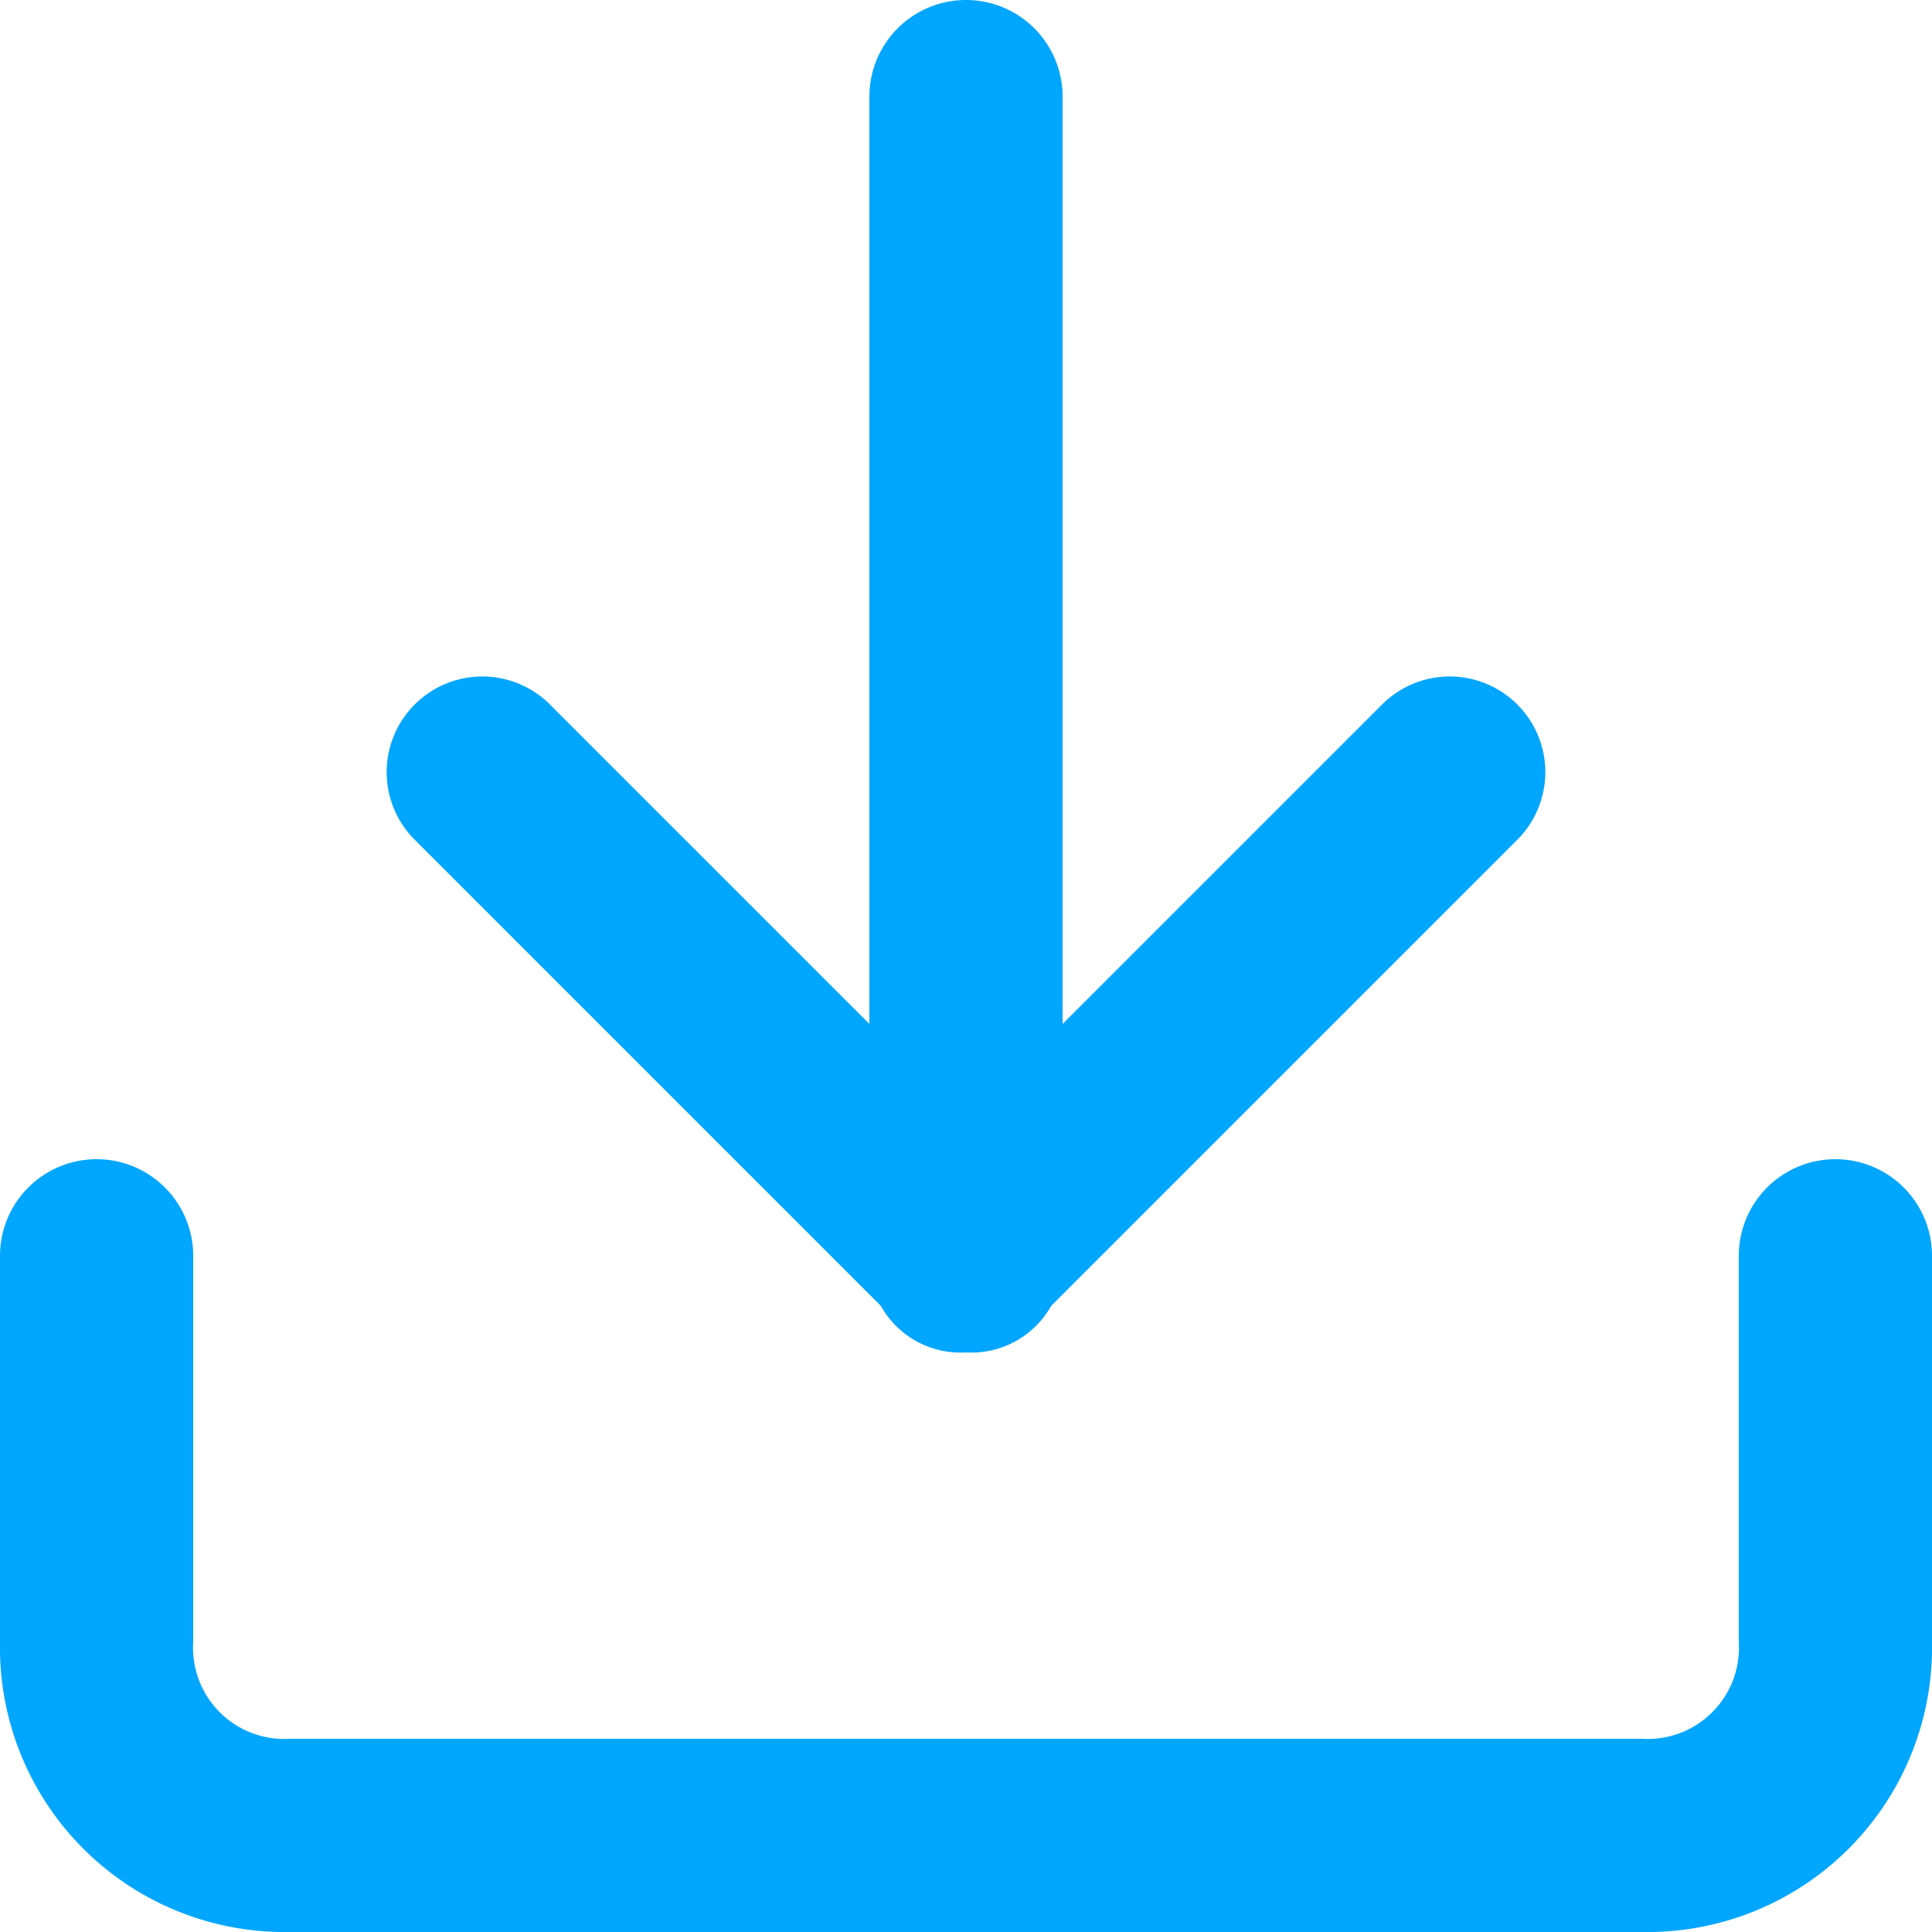 <svg xmlns="http://www.w3.org/2000/svg" width="22" height="22" viewBox="0 0 22 22">
  <g id="download" transform="translate(-85.333 -85.333)">
    <path id="Path_5384" data-name="Path 5384" d="M104.033,606.133h-15.4a3.241,3.241,0,0,1-3.3-3.3v-4.4a1.1,1.1,0,1,1,2.2,0v4.4a1.039,1.039,0,0,0,1.1,1.1h15.4a1.039,1.039,0,0,0,1.1-1.1v-4.4a1.1,1.1,0,1,1,2.2,0v4.4A3.241,3.241,0,0,1,104.033,606.133Z" transform="translate(0 -498.8)" fill="#00a6ff"/>
    <path id="Path_5385" data-name="Path 5385" d="M262.6,391.7a1,1,0,0,1-.77-.33l-5.5-5.5a1.089,1.089,0,1,1,1.54-1.54l4.73,4.73,4.73-4.73a1.089,1.089,0,1,1,1.54,1.54l-5.5,5.5A1,1,0,0,1,262.6,391.7Z" transform="translate(-166.267 -290.967)" fill="#00a6ff"/>
    <path id="Path_5386" data-name="Path 5386" d="M470.433,100.733a1.039,1.039,0,0,1-1.1-1.1v-13.2a1.1,1.1,0,0,1,2.2,0v13.2A1.039,1.039,0,0,1,470.433,100.733Z" transform="translate(-374.1)" fill="#00a6ff"/>
  </g>
</svg>
